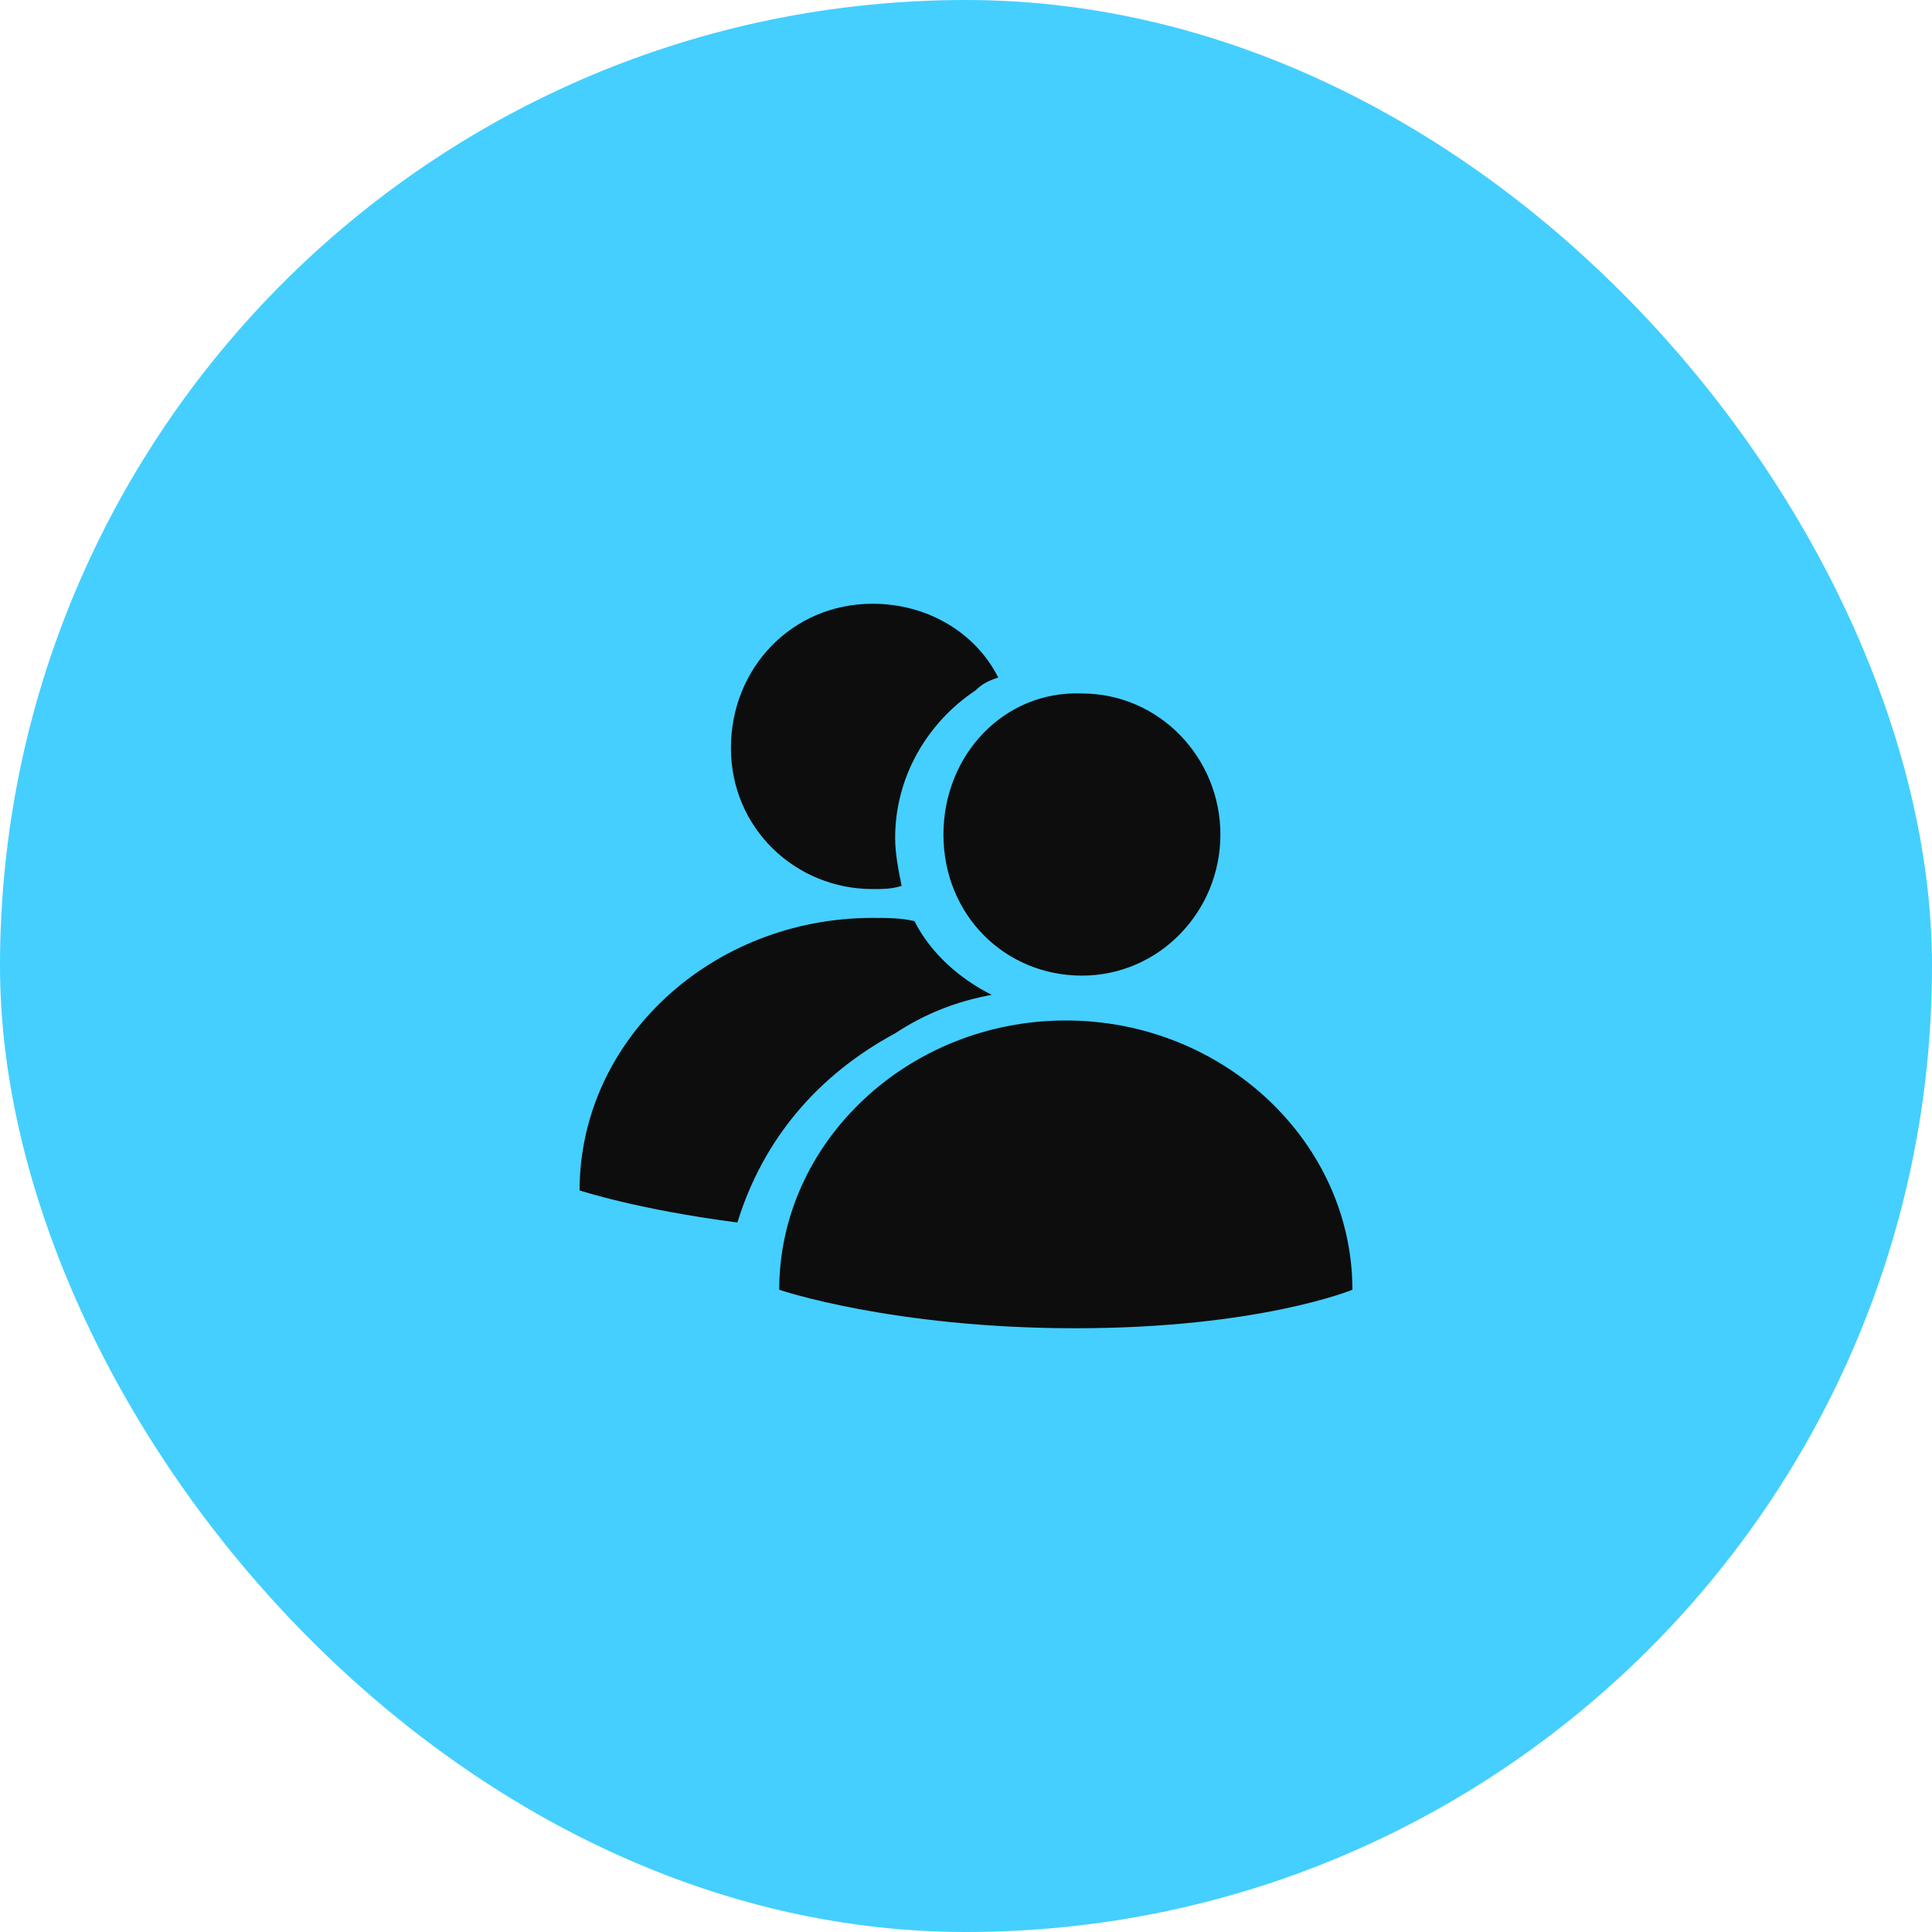 <svg width="40" height="40" viewBox="0 0 40 40" fill="none" xmlns="http://www.w3.org/2000/svg">
<rect width="40" height="40" rx="20" fill="#44CFFF"/>
<g clip-path="url(#clip0_533_6239)">
<path d="M25.267 17.279C25.267 18.872 24 20.199 22.4 20.199C20.8 20.199 19.533 18.938 19.533 17.279C19.533 15.62 20.8 14.292 22.4 14.358C24 14.358 25.267 15.686 25.267 17.279ZM18.067 12.5C19.2 12.5 20.2 13.097 20.667 14.027C20.467 14.093 20.333 14.159 20.2 14.292C19.2 14.956 18.533 16.084 18.533 17.345C18.533 17.677 18.6 18.009 18.667 18.341C18.467 18.407 18.267 18.407 18.067 18.407C16.467 18.407 15.133 17.146 15.133 15.487C15.133 13.827 16.4 12.5 18.067 12.5ZM12 24.646C12 21.526 14.733 19.004 18.067 19.004C18.333 19.004 18.667 19.004 18.933 19.071C19.267 19.735 19.867 20.265 20.533 20.597C19.8 20.73 19.133 20.996 18.533 21.394C16.933 22.257 15.8 23.584 15.267 25.31C13.2 25.044 12 24.646 12 24.646ZM22.267 27.5C18.467 27.5 16.133 26.703 16.133 26.703C16.133 23.65 18.8 21.128 22.067 21.128C25.333 21.128 28 23.65 28 26.703C28 26.703 26.067 27.5 22.267 27.5Z" fill="#0D0D0D"/>
</g>
<defs>
<clipPath id="clip0_533_6239">
<rect width="16" height="16" fill="white" transform="translate(12 12)"/>
</clipPath>
</defs>
</svg>
